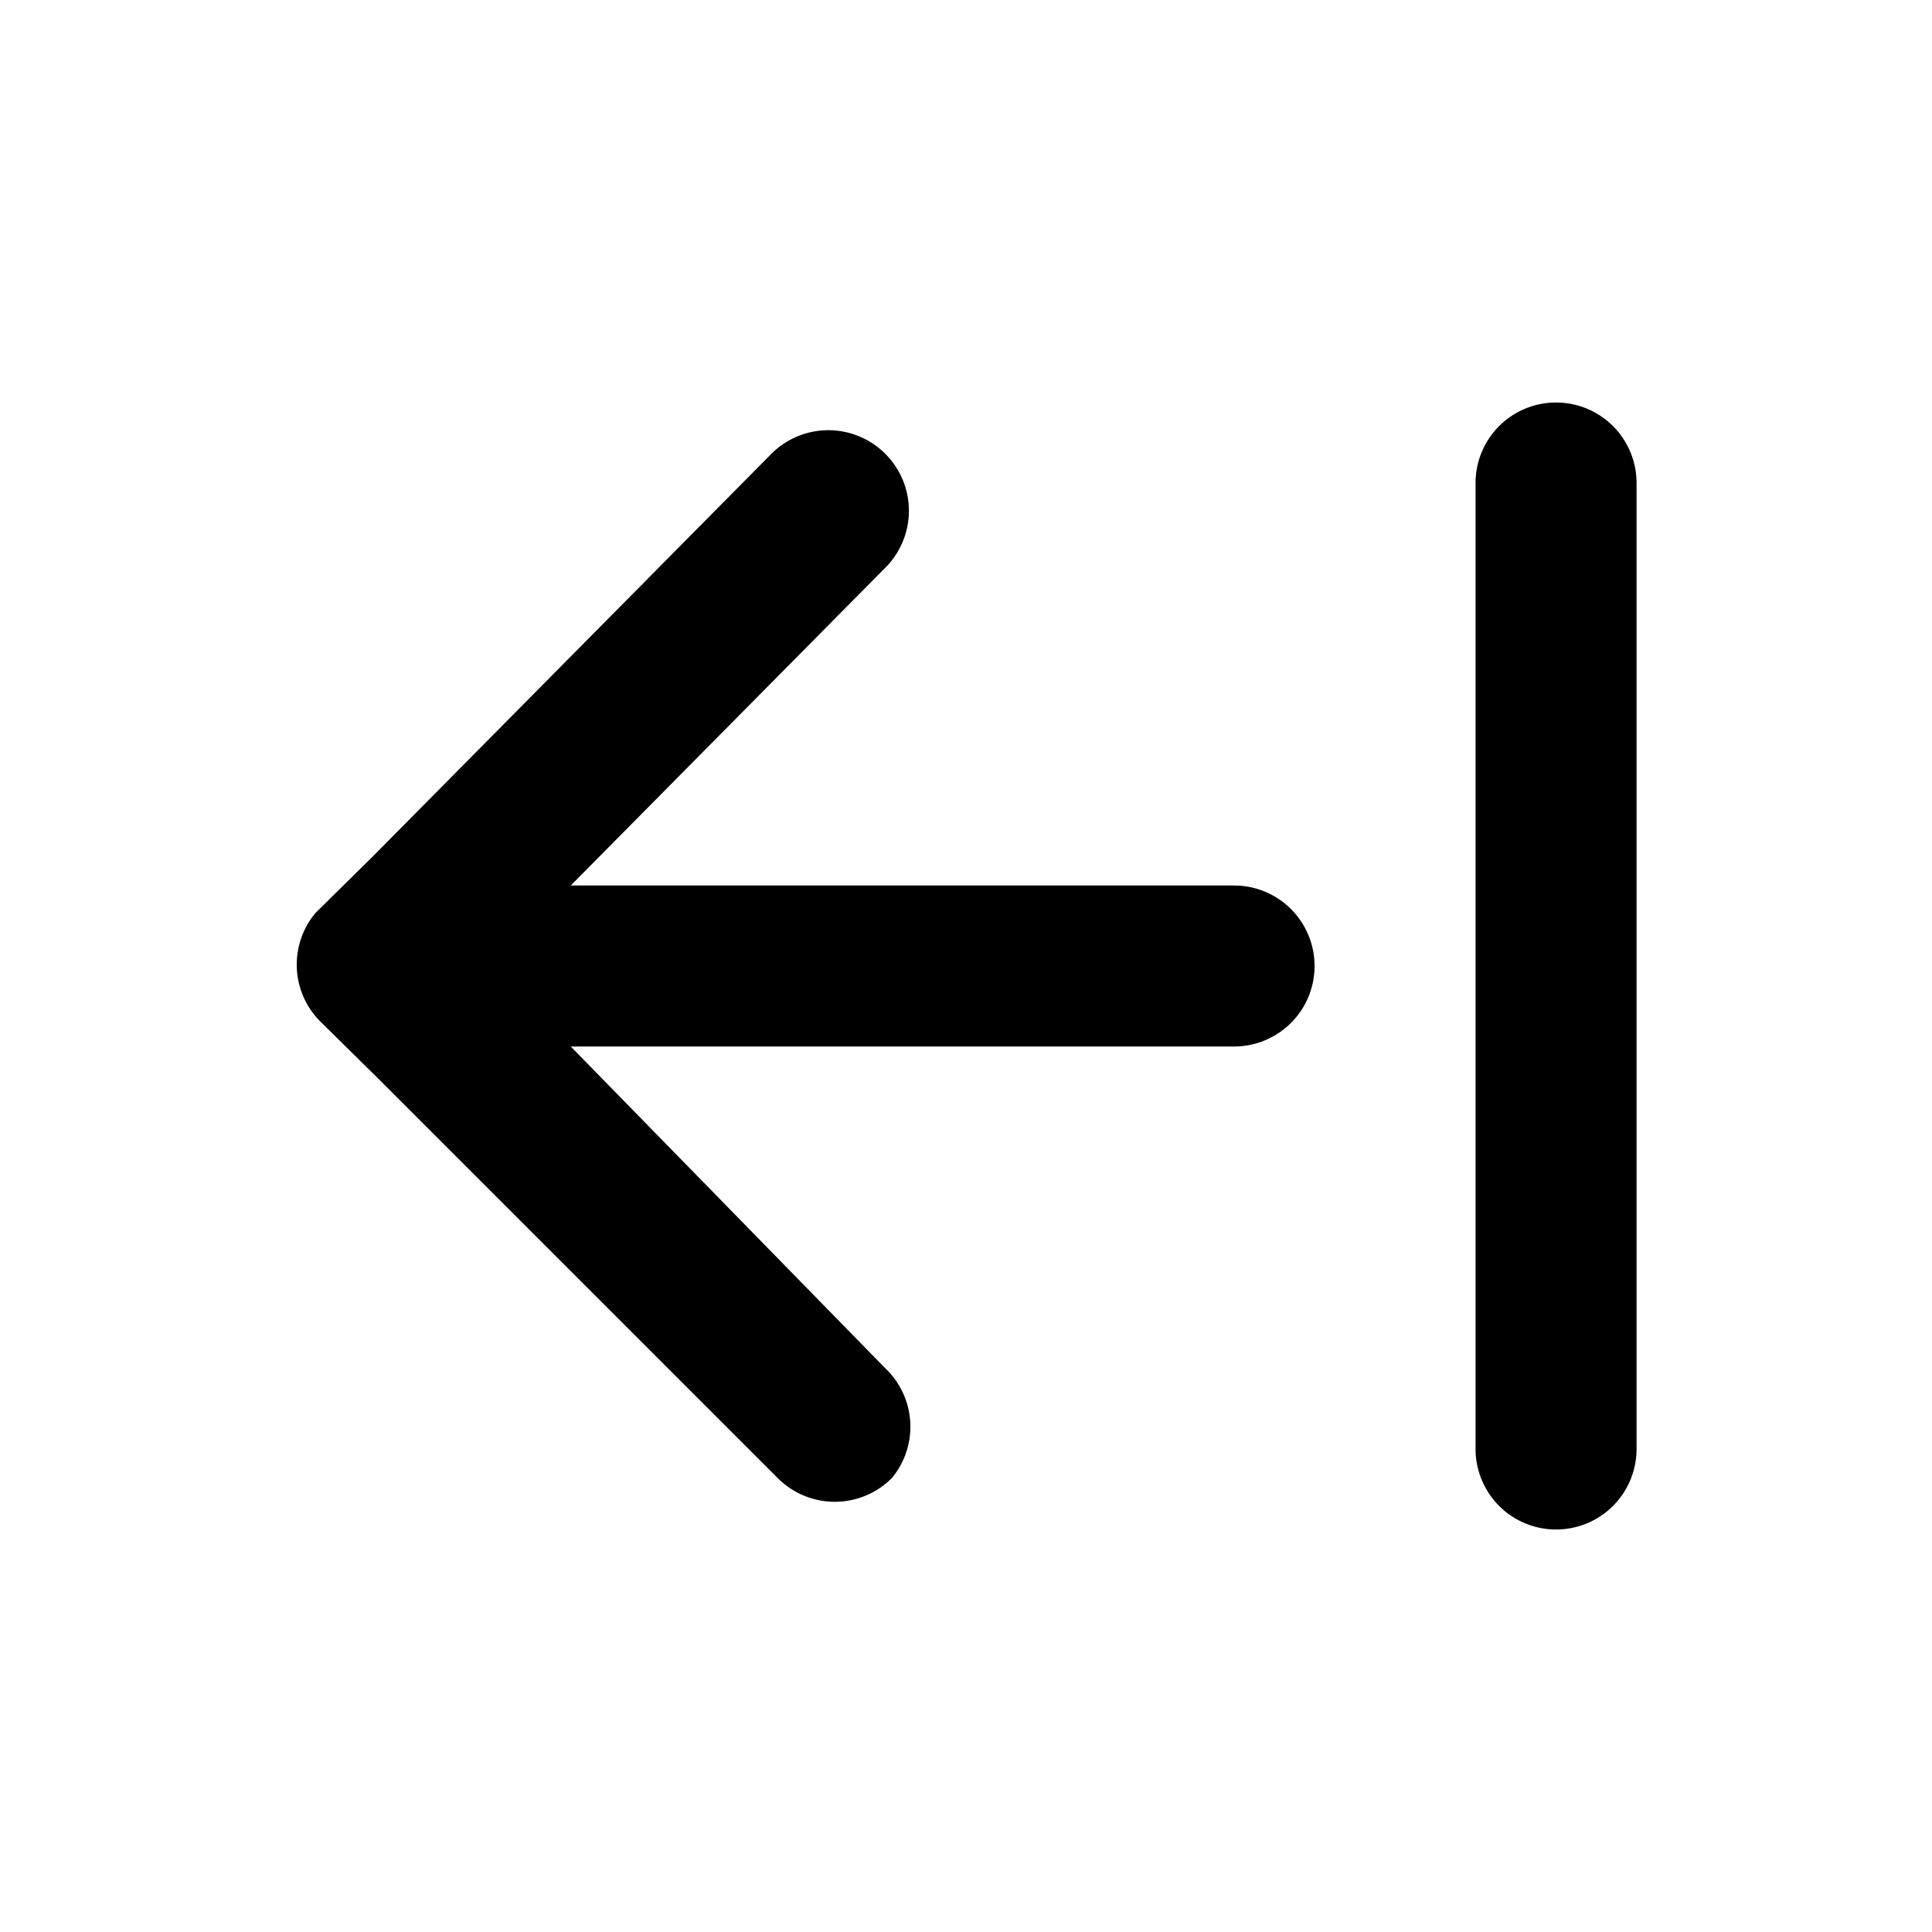 <svg id="Calque_1" data-name="Calque 1" xmlns="http://www.w3.org/2000/svg" viewBox="0 0 24 24"><path d="M4,12.71l.71.7,4.95,4.95a1,1,0,0,0,1.42,0A1,1,0,0,0,11,17L7.09,13h8.24a1,1,0,0,0,0-2H7.09L11,7.05a1,1,0,0,0,0-1.41,1,1,0,0,0-1.42,0l-4.95,5-.71.7A1,1,0,0,0,4,12.71Z"/><path d="M19.33,19a1,1,0,0,0,1-1V6a1,1,0,0,0-2,0V18A1,1,0,0,0,19.33,19Z"/></svg>